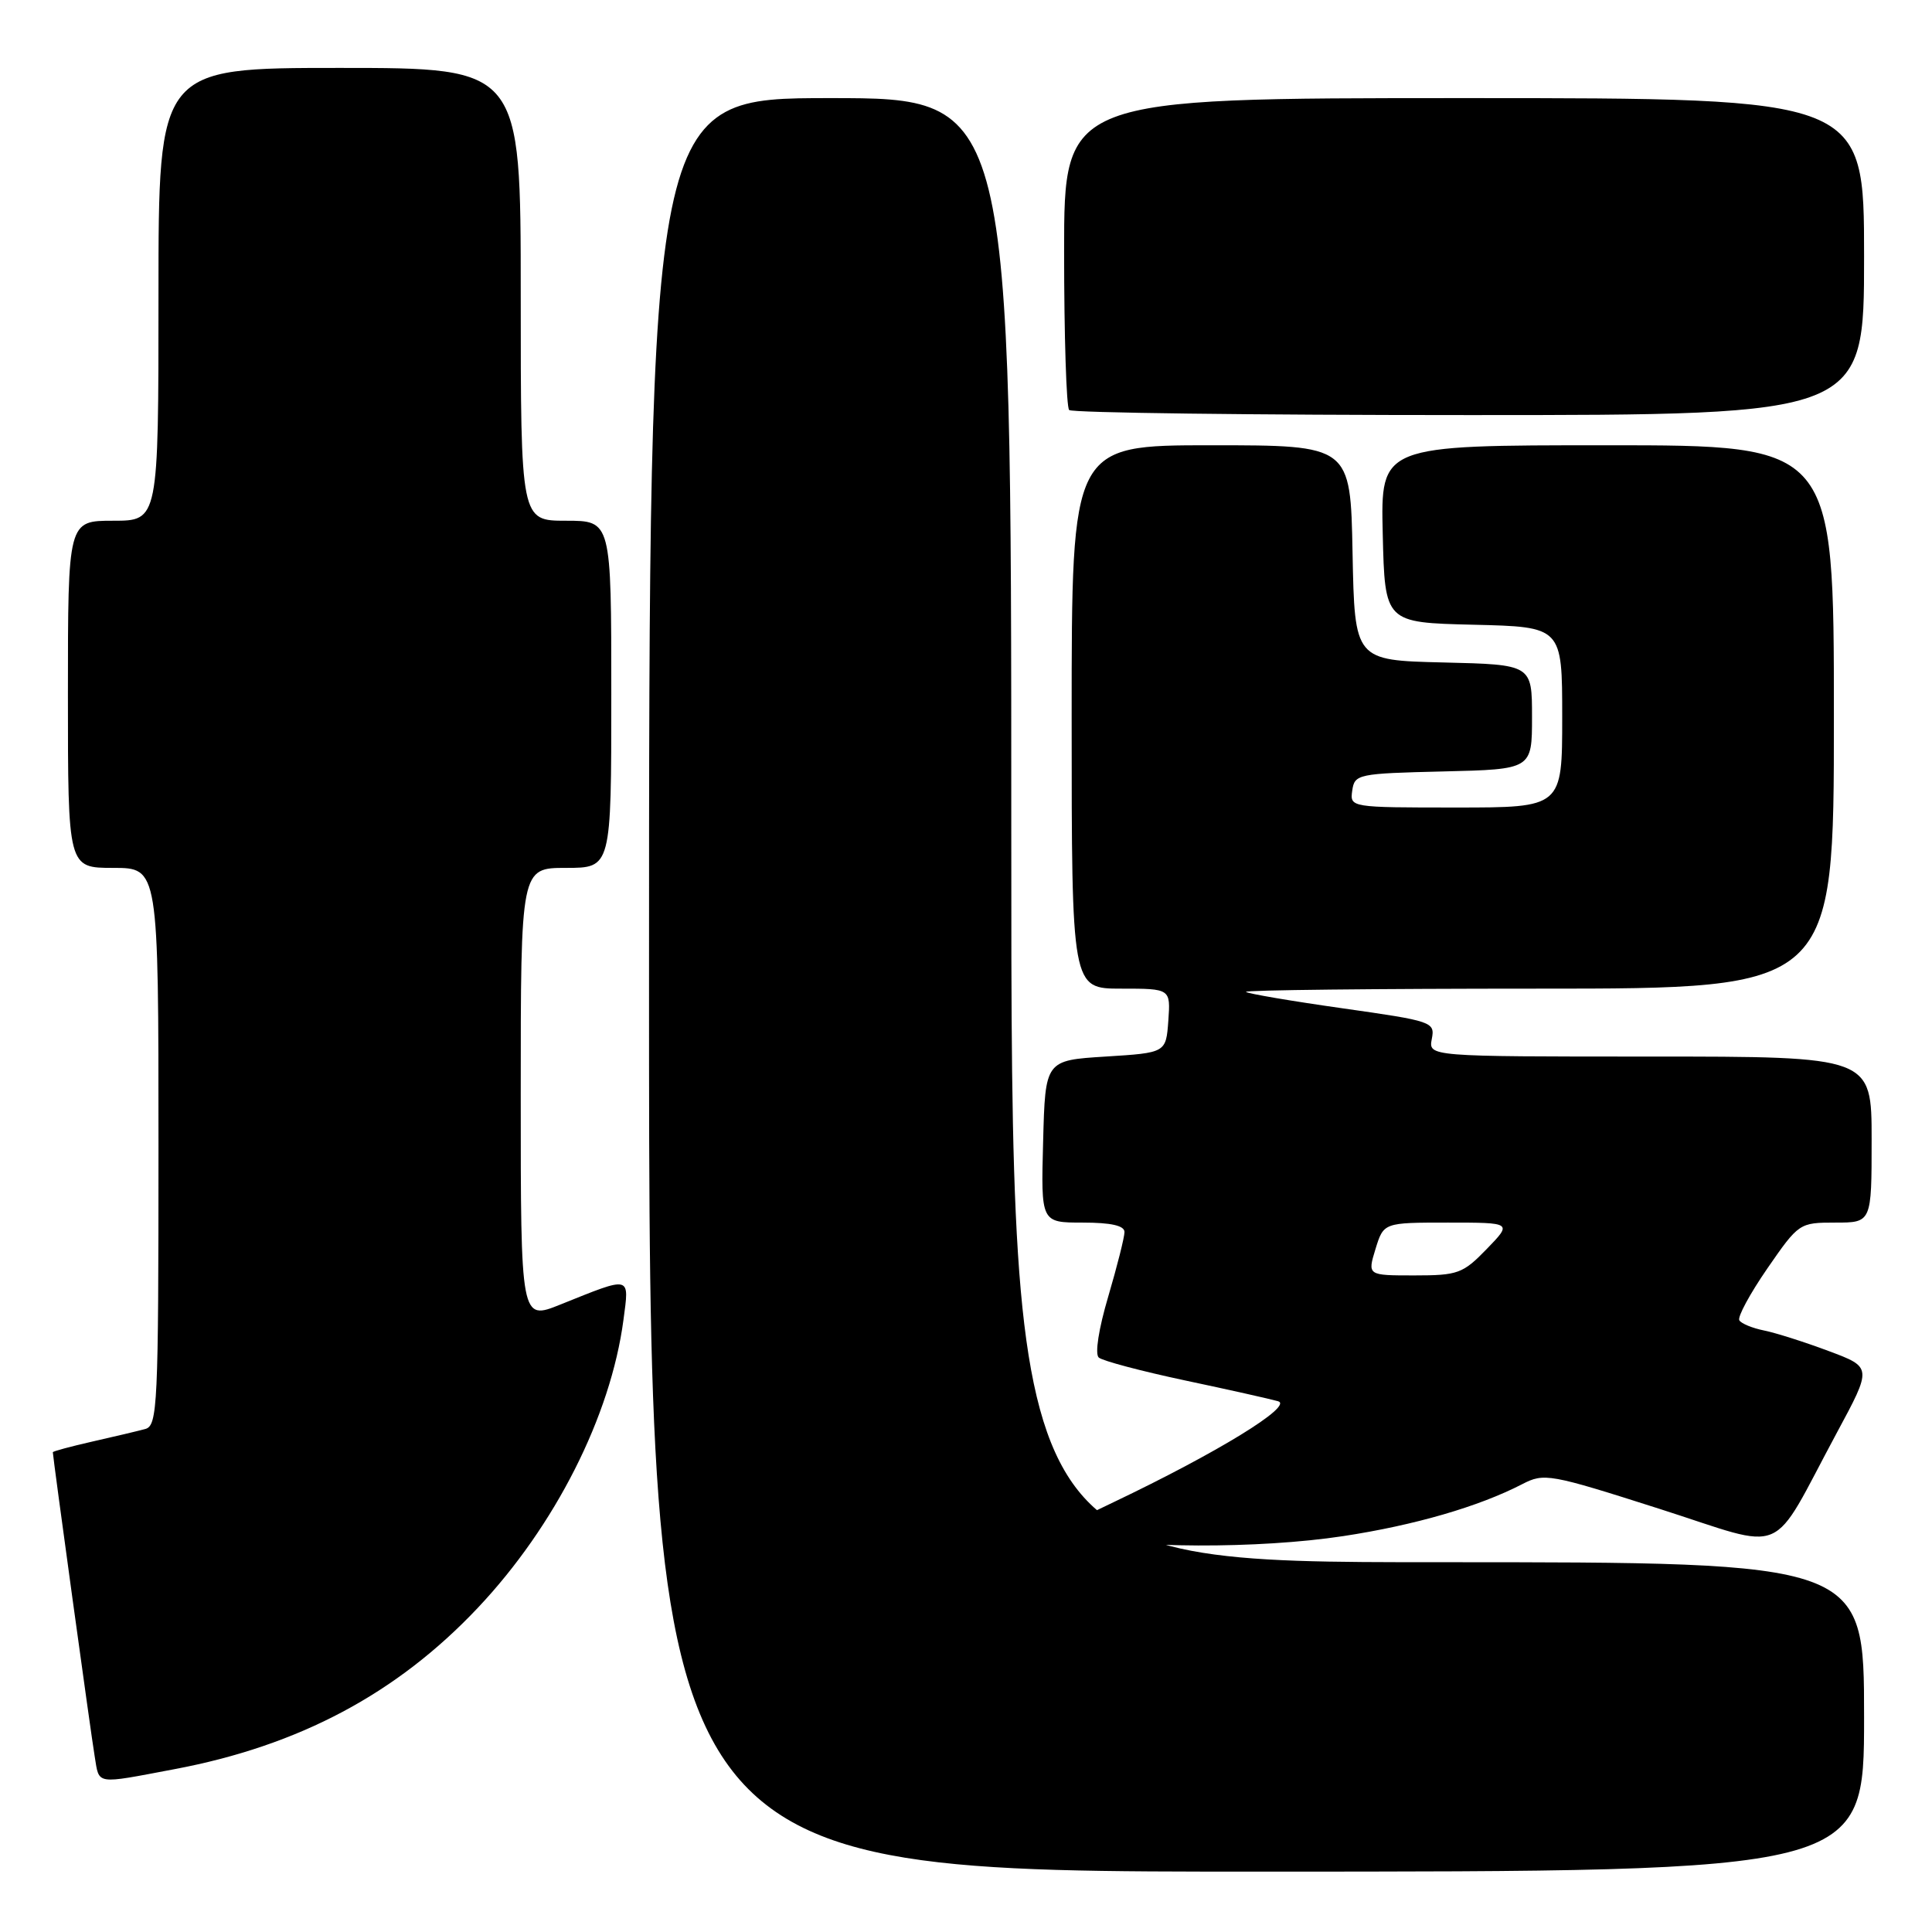 <?xml version="1.0" encoding="UTF-8" standalone="no"?>
<!DOCTYPE svg PUBLIC "-//W3C//DTD SVG 1.1//EN" "http://www.w3.org/Graphics/SVG/1.1/DTD/svg11.dtd" >
<svg xmlns="http://www.w3.org/2000/svg" xmlns:xlink="http://www.w3.org/1999/xlink" version="1.1" viewBox="0 0 256 256">
 <g >
 <path fill="currentColor"
d=" M 247.00 227.50 C 247.00 207.00 247.00 207.00 190.50 207.00 C 134.00 207.00 134.00 207.00 134.00 110.00 C 134.00 13.00 134.00 13.00 110.00 13.00 C 86.00 13.00 86.00 13.00 86.00 130.50 C 86.00 248.00 86.00 248.00 166.50 248.00 C 247.00 248.00 247.00 248.00 247.00 227.50 Z  M 23.14 234.42 C 39.63 231.31 52.59 224.41 63.31 213.05 C 73.56 202.19 80.92 187.64 82.61 174.90 C 83.39 168.97 83.74 169.05 74.25 172.86 C 69.00 174.97 69.00 174.97 69.00 144.99 C 69.00 115.00 69.00 115.00 75.00 115.00 C 81.00 115.00 81.00 115.00 81.00 92.00 C 81.00 69.00 81.00 69.00 75.00 69.00 C 69.00 69.00 69.00 69.00 69.00 39.00 C 69.00 9.00 69.00 9.00 45.00 9.00 C 21.00 9.00 21.00 9.00 21.00 39.00 C 21.00 69.00 21.00 69.00 15.00 69.00 C 9.00 69.00 9.00 69.00 9.00 92.00 C 9.00 115.00 9.00 115.00 15.00 115.00 C 21.00 115.00 21.00 115.00 21.00 151.93 C 21.00 186.26 20.88 188.90 19.25 189.35 C 18.29 189.61 15.14 190.36 12.25 191.01 C 9.36 191.67 7.00 192.30 7.00 192.43 C 7.00 193.04 12.07 229.93 12.55 232.75 C 13.18 236.54 12.49 236.43 23.14 234.42 Z  M 178.00 203.54 C 187.45 202.10 195.93 199.64 201.70 196.66 C 204.61 195.15 205.33 195.28 219.86 199.92 C 237.17 205.45 234.34 206.67 243.40 189.83 C 248.07 181.17 248.07 181.17 242.31 179.02 C 239.14 177.83 235.29 176.61 233.76 176.30 C 232.22 175.99 230.74 175.39 230.47 174.95 C 230.20 174.52 231.87 171.43 234.18 168.08 C 238.34 162.06 238.43 162.00 243.19 162.00 C 248.00 162.00 248.00 162.00 248.00 151.00 C 248.00 140.00 248.00 140.00 218.64 140.00 C 189.28 140.00 189.28 140.00 189.72 137.67 C 190.16 135.41 189.83 135.30 177.85 133.60 C 171.07 132.64 165.33 131.66 165.10 131.43 C 164.86 131.19 182.29 131.00 203.83 131.00 C 243.00 131.00 243.00 131.00 243.00 95.00 C 243.00 59.00 243.00 59.00 212.97 59.00 C 182.94 59.00 182.94 59.00 183.22 70.75 C 183.50 82.50 183.50 82.50 195.25 82.78 C 207.00 83.06 207.00 83.06 207.00 95.03 C 207.00 107.00 207.00 107.00 192.93 107.00 C 178.91 107.00 178.86 106.99 179.18 104.75 C 179.49 102.58 179.92 102.49 191.25 102.22 C 203.00 101.94 203.00 101.94 203.00 95.00 C 203.00 88.06 203.00 88.06 191.25 87.78 C 179.50 87.50 179.50 87.50 179.22 73.25 C 178.95 59.00 178.95 59.00 160.47 59.00 C 142.00 59.00 142.00 59.00 142.00 95.00 C 142.00 131.00 142.00 131.00 148.56 131.00 C 155.11 131.00 155.11 131.00 154.81 135.25 C 154.50 139.50 154.50 139.50 146.50 140.00 C 138.50 140.50 138.50 140.50 138.22 151.25 C 137.93 162.00 137.93 162.00 143.47 162.00 C 147.22 162.00 149.00 162.40 149.00 163.25 C 149.00 163.94 148.03 167.78 146.85 171.79 C 145.58 176.07 145.06 179.41 145.59 179.88 C 146.09 180.32 151.22 181.68 157.00 182.91 C 162.78 184.13 168.33 185.38 169.35 185.67 C 171.45 186.27 161.31 192.49 147.53 199.06 C 140.69 202.31 139.91 202.93 142.03 203.41 C 149.91 205.19 166.77 205.25 178.00 203.54 Z  M 247.00 34.00 C 247.00 13.00 247.00 13.00 194.00 13.00 C 141.00 13.00 141.00 13.00 141.00 33.33 C 141.00 44.52 141.30 53.97 141.67 54.33 C 142.03 54.70 165.88 55.00 194.67 55.00 C 247.00 55.00 247.00 55.00 247.00 34.00 Z  M 182.26 165.50 C 183.34 162.00 183.34 162.00 191.86 162.00 C 200.39 162.00 200.39 162.00 197.00 165.50 C 193.84 168.76 193.18 169.00 187.40 169.00 C 181.19 169.00 181.19 169.00 182.26 165.50 Z "/>
</g>
</svg>